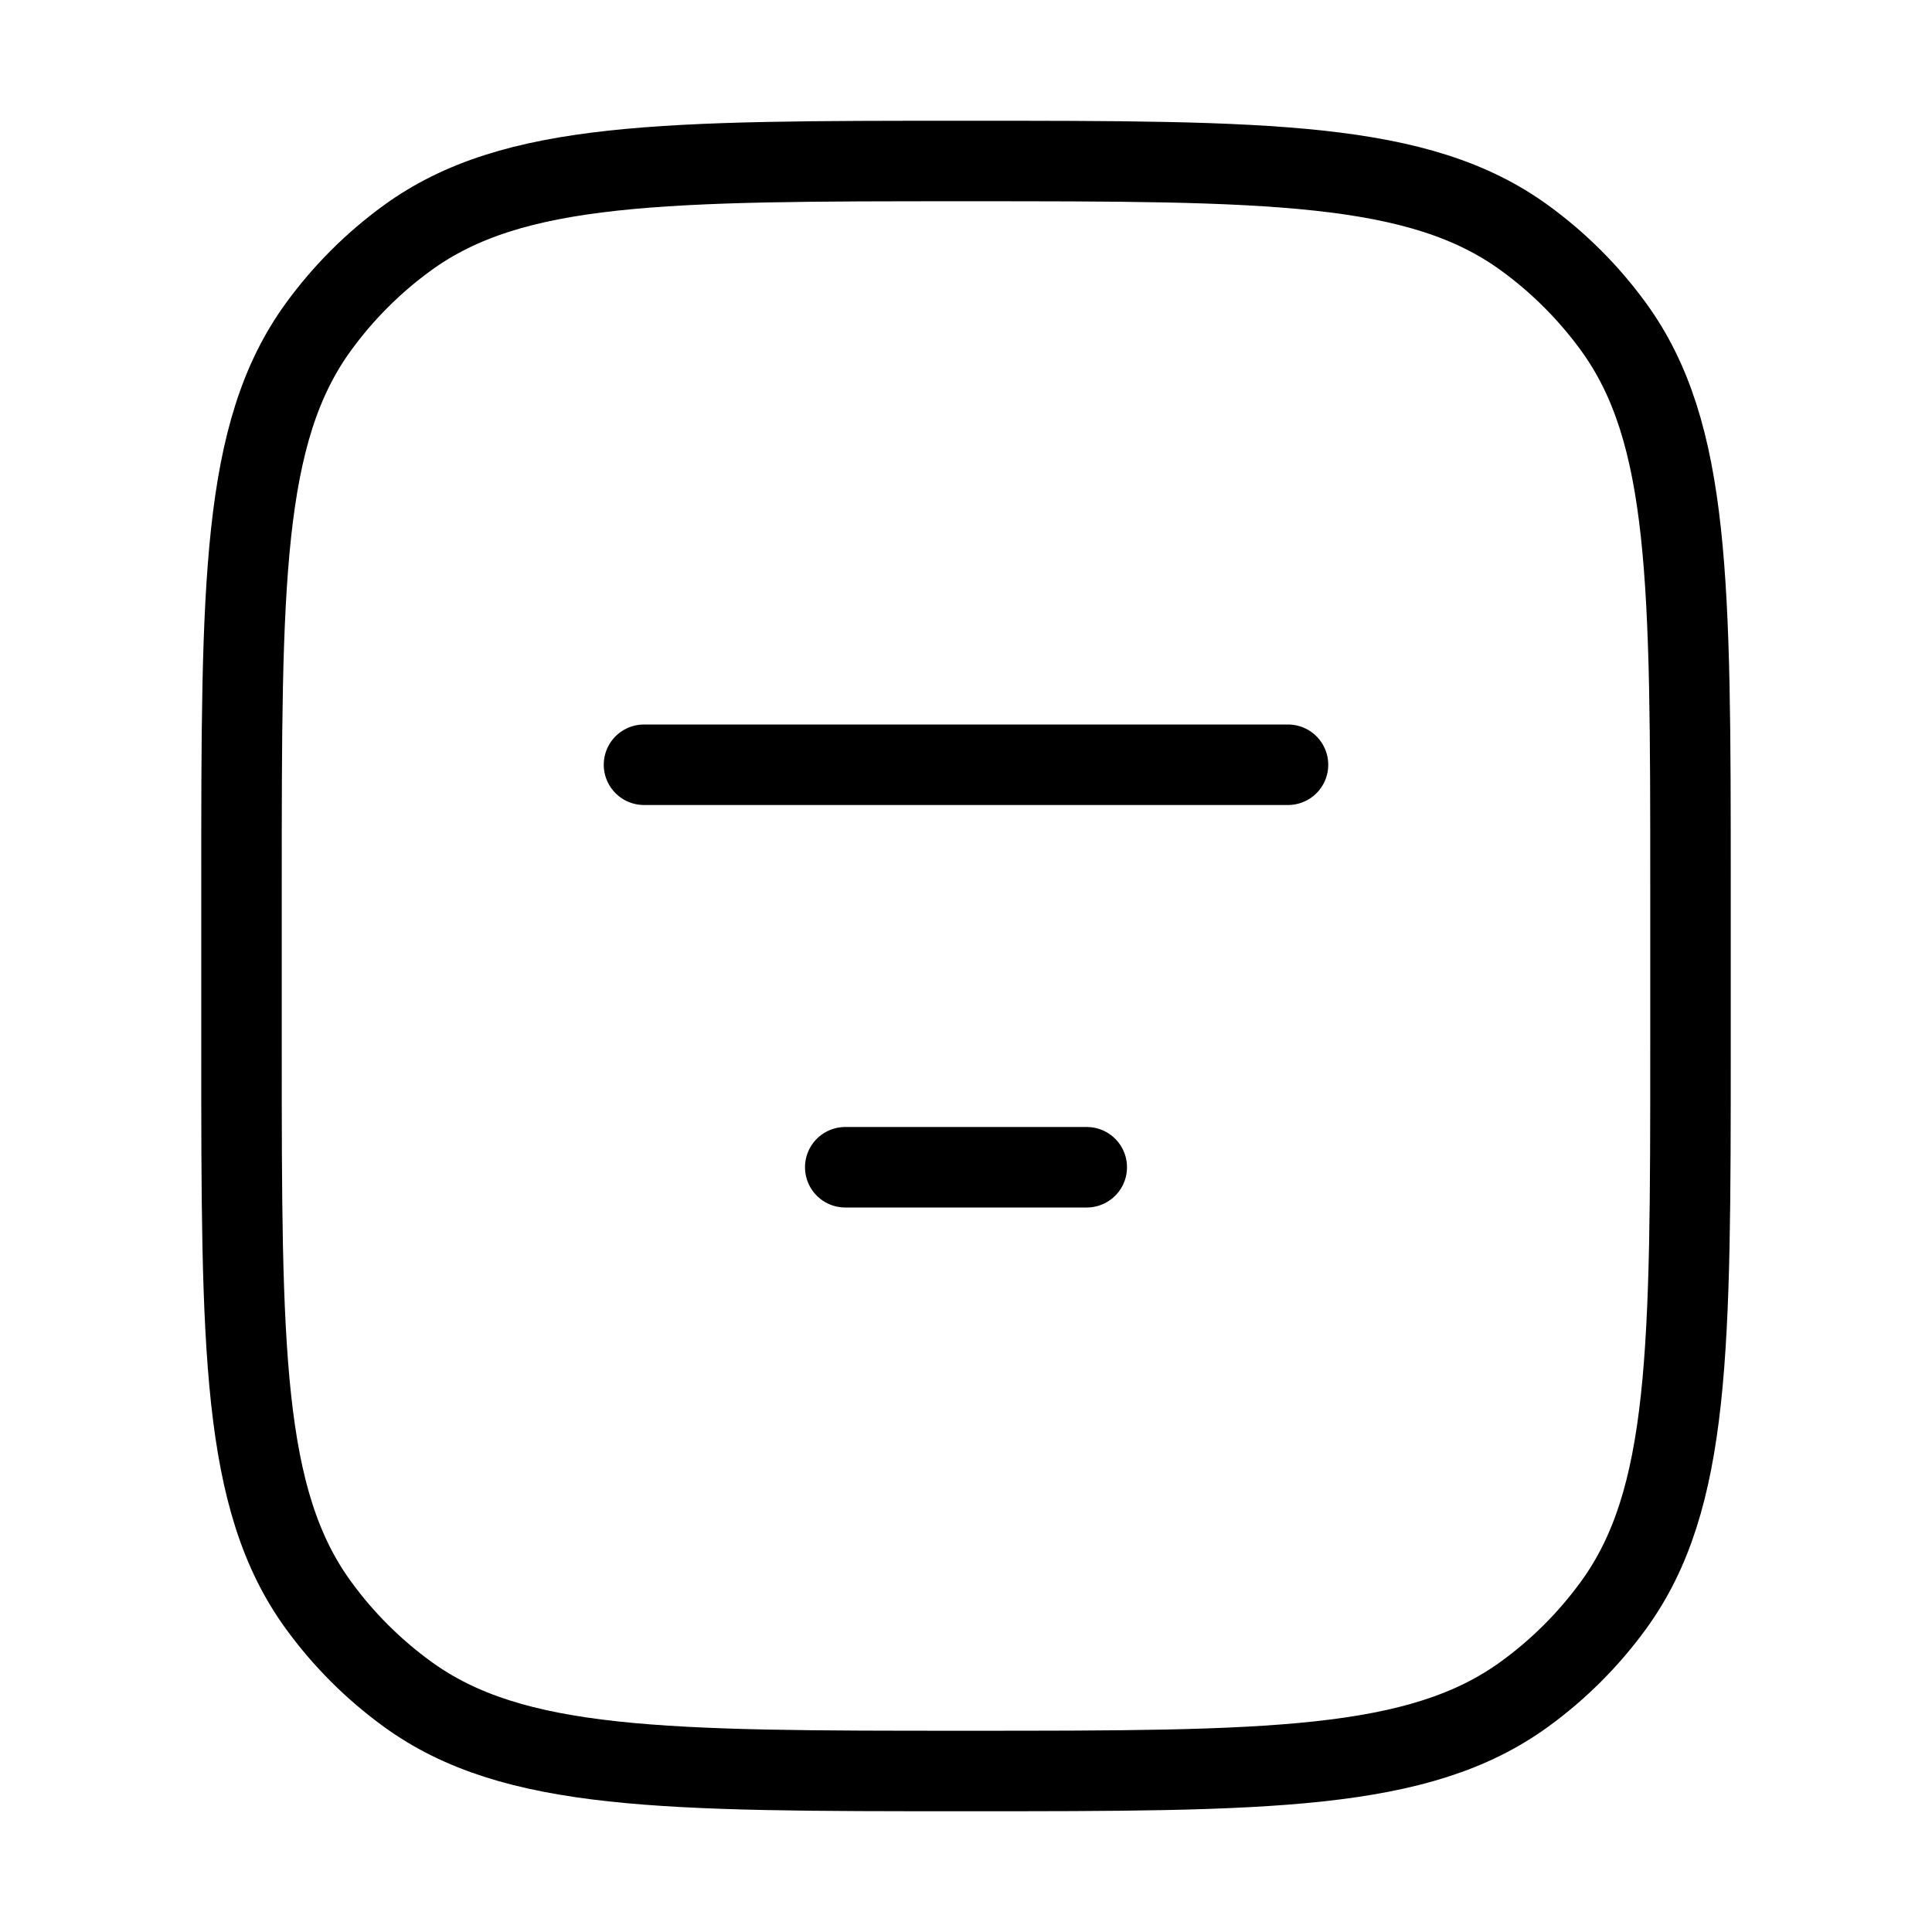 <svg xmlns="http://www.w3.org/2000/svg" viewBox="0 0 24 24" fill="none" stroke="currentColor" stroke-linecap="round" stroke-linejoin="round">
  <path d="M3 11C3 7.25 3 5.375 3.955 4.061C4.263 3.637 4.637 3.263 5.061 2.955C6.375 2 8.25 2 12 2C15.75 2 17.625 2 18.939 2.955C19.363 3.263 19.737 3.637 20.045 4.061C21 5.375 21 7.25 21 11V13C21 16.75 21 18.625 20.045 19.939C19.737 20.363 19.363 20.737 18.939 21.045C17.625 22 15.75 22 12 22C8.25 22 6.375 22 5.061 21.045C4.637 20.737 4.263 20.363 3.955 19.939C3 18.625 3 16.75 3 13V11Z" stroke="currentColor" key="k0" />
  <path d="M16 9.5L8 9.5M13.5 14.5H10.5" stroke="currentColor" key="k1" />
</svg>